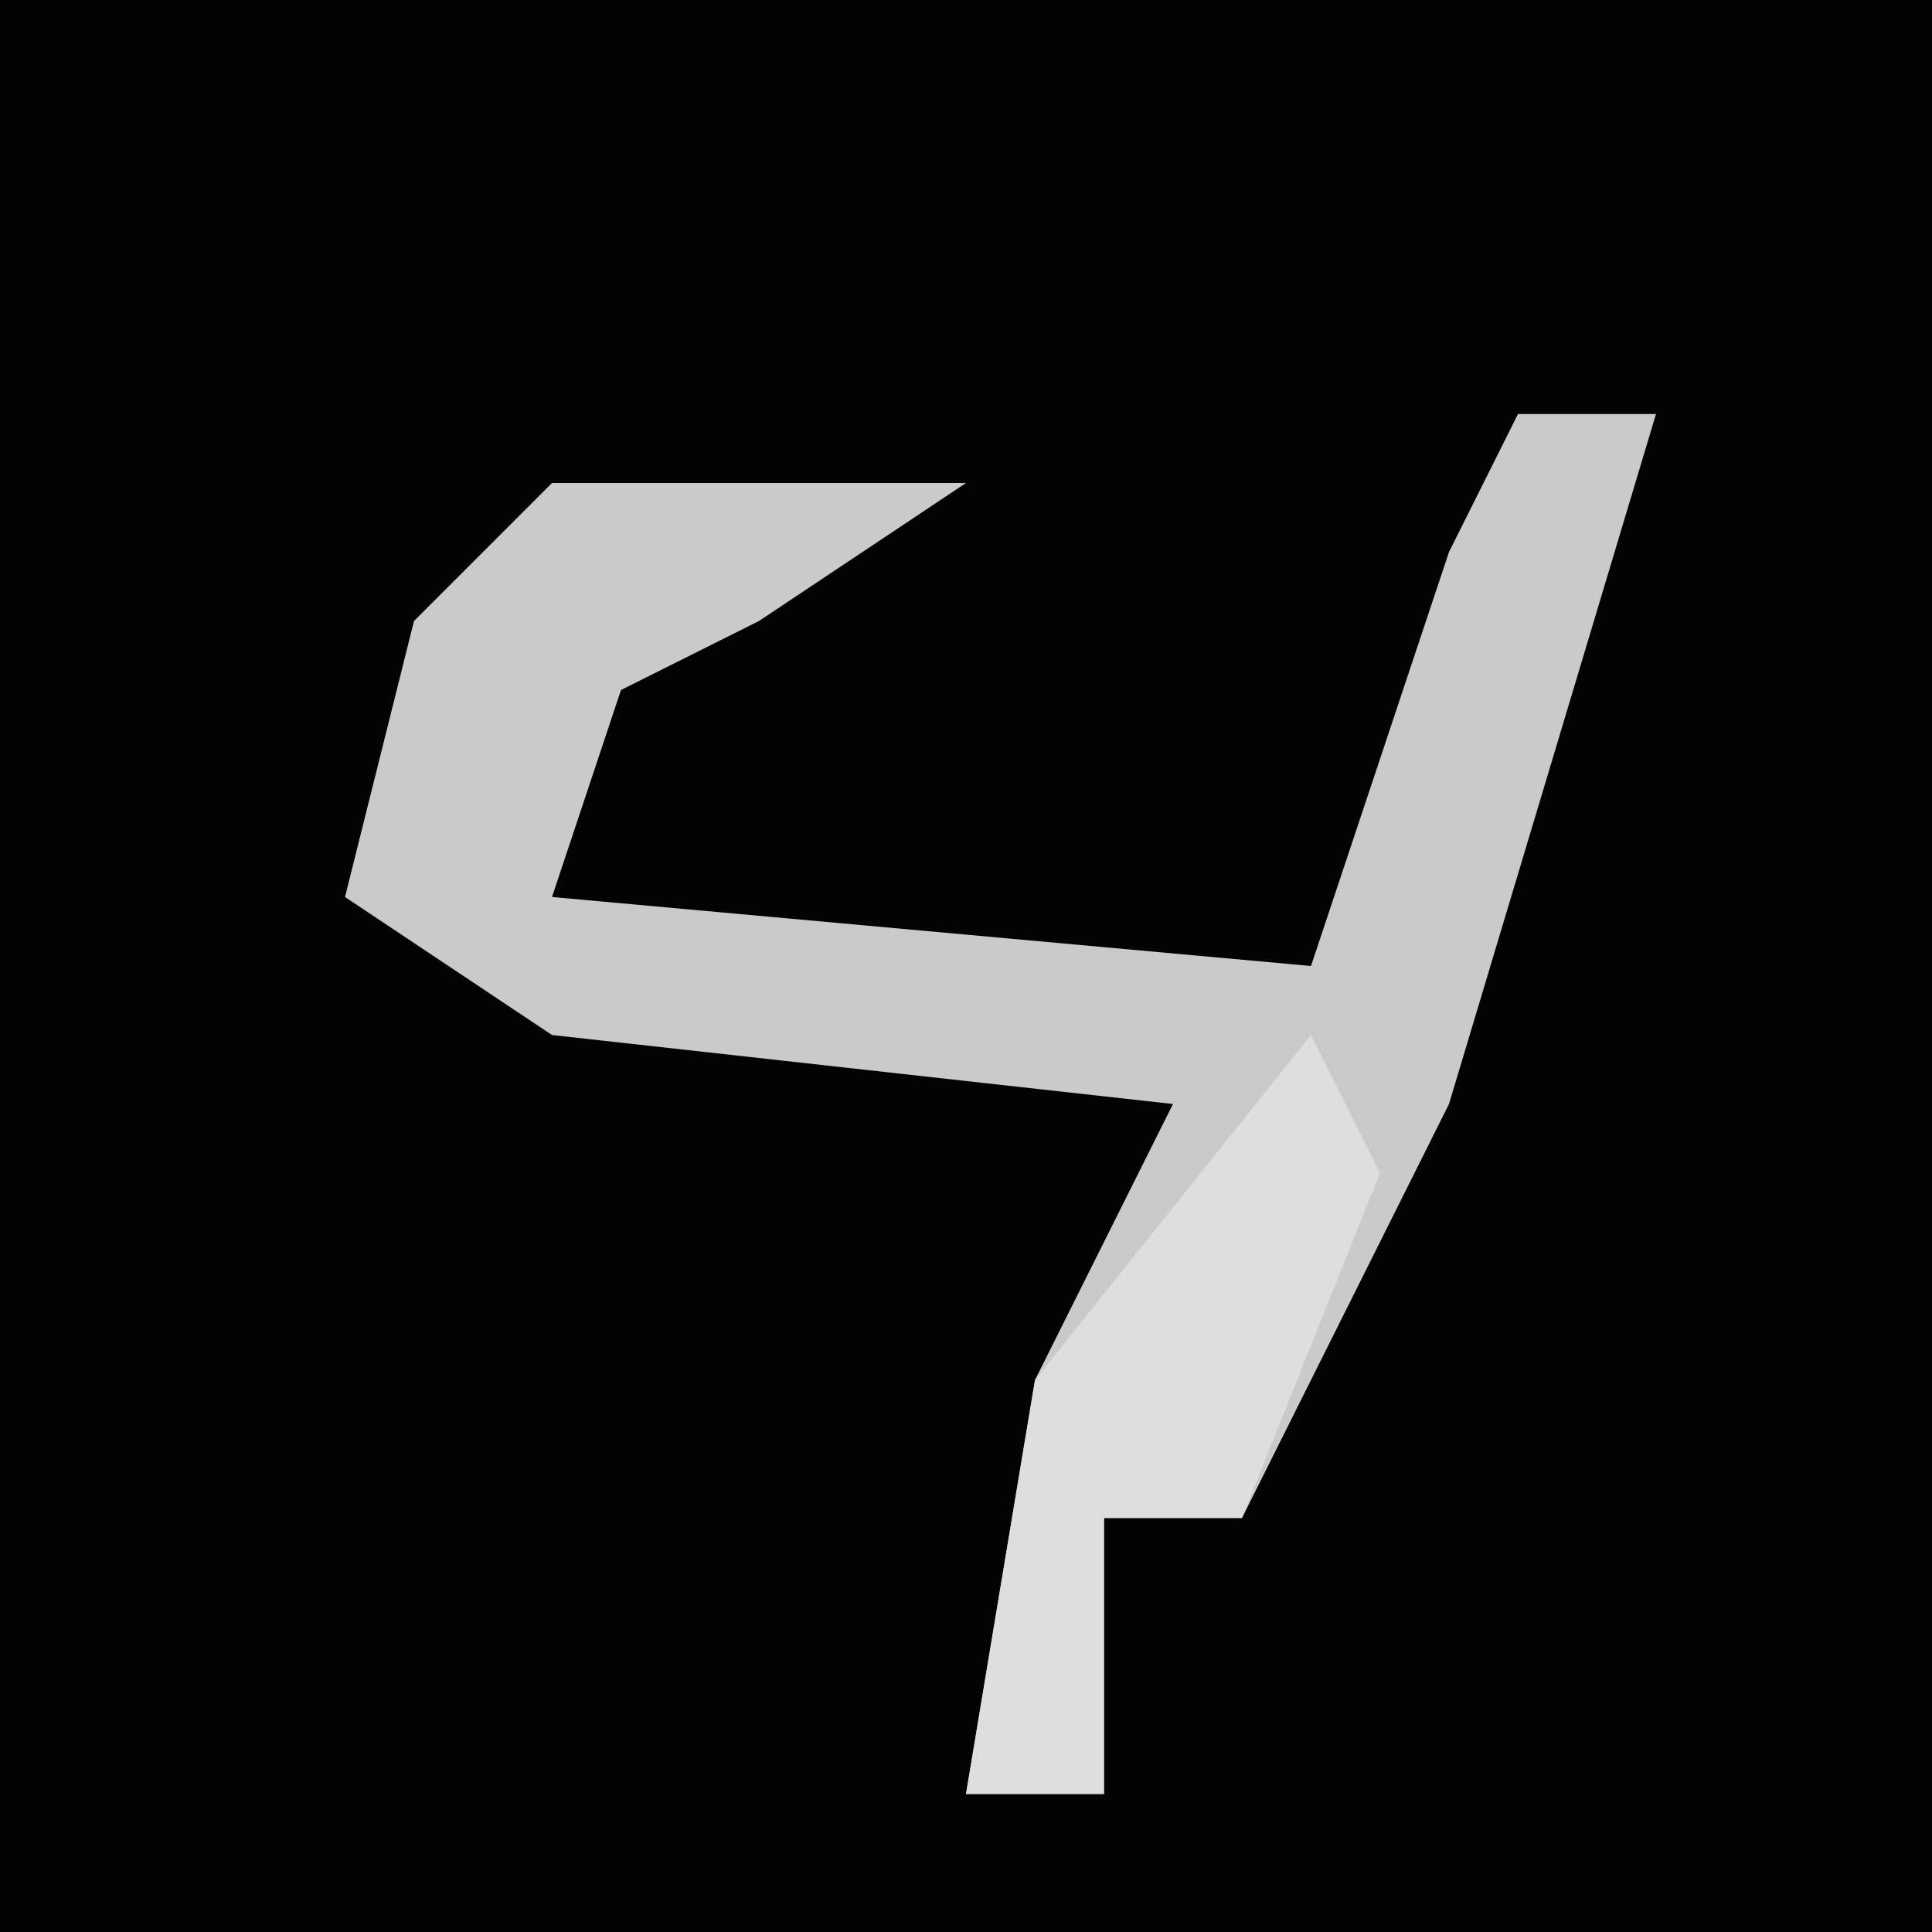 <?xml version="1.0" encoding="UTF-8"?>
<svg version="1.1" xmlns="http://www.w3.org/2000/svg" width="28" height="28">
<path d="M0,0 L28,0 L28,28 L0,28 Z " fill="#030303" transform="translate(0,0)"/>
<path d="M0,0 L2,0 L-1,10 L-4,16 L-6,16 L-6,20 L-8,20 L-7,14 L-5,10 L-14,9 L-17,7 L-16,3 L-14,1 L-8,1 L-11,3 L-13,4 L-14,7 L-3,8 L-1,2 Z " fill="#CACACA" transform="translate(22,6)"/>
<path d="M0,0 L1,2 L-1,7 L-3,7 L-3,11 L-5,11 L-4,5 Z " fill="#DEDEDE" transform="translate(19,15)"/>
</svg>
